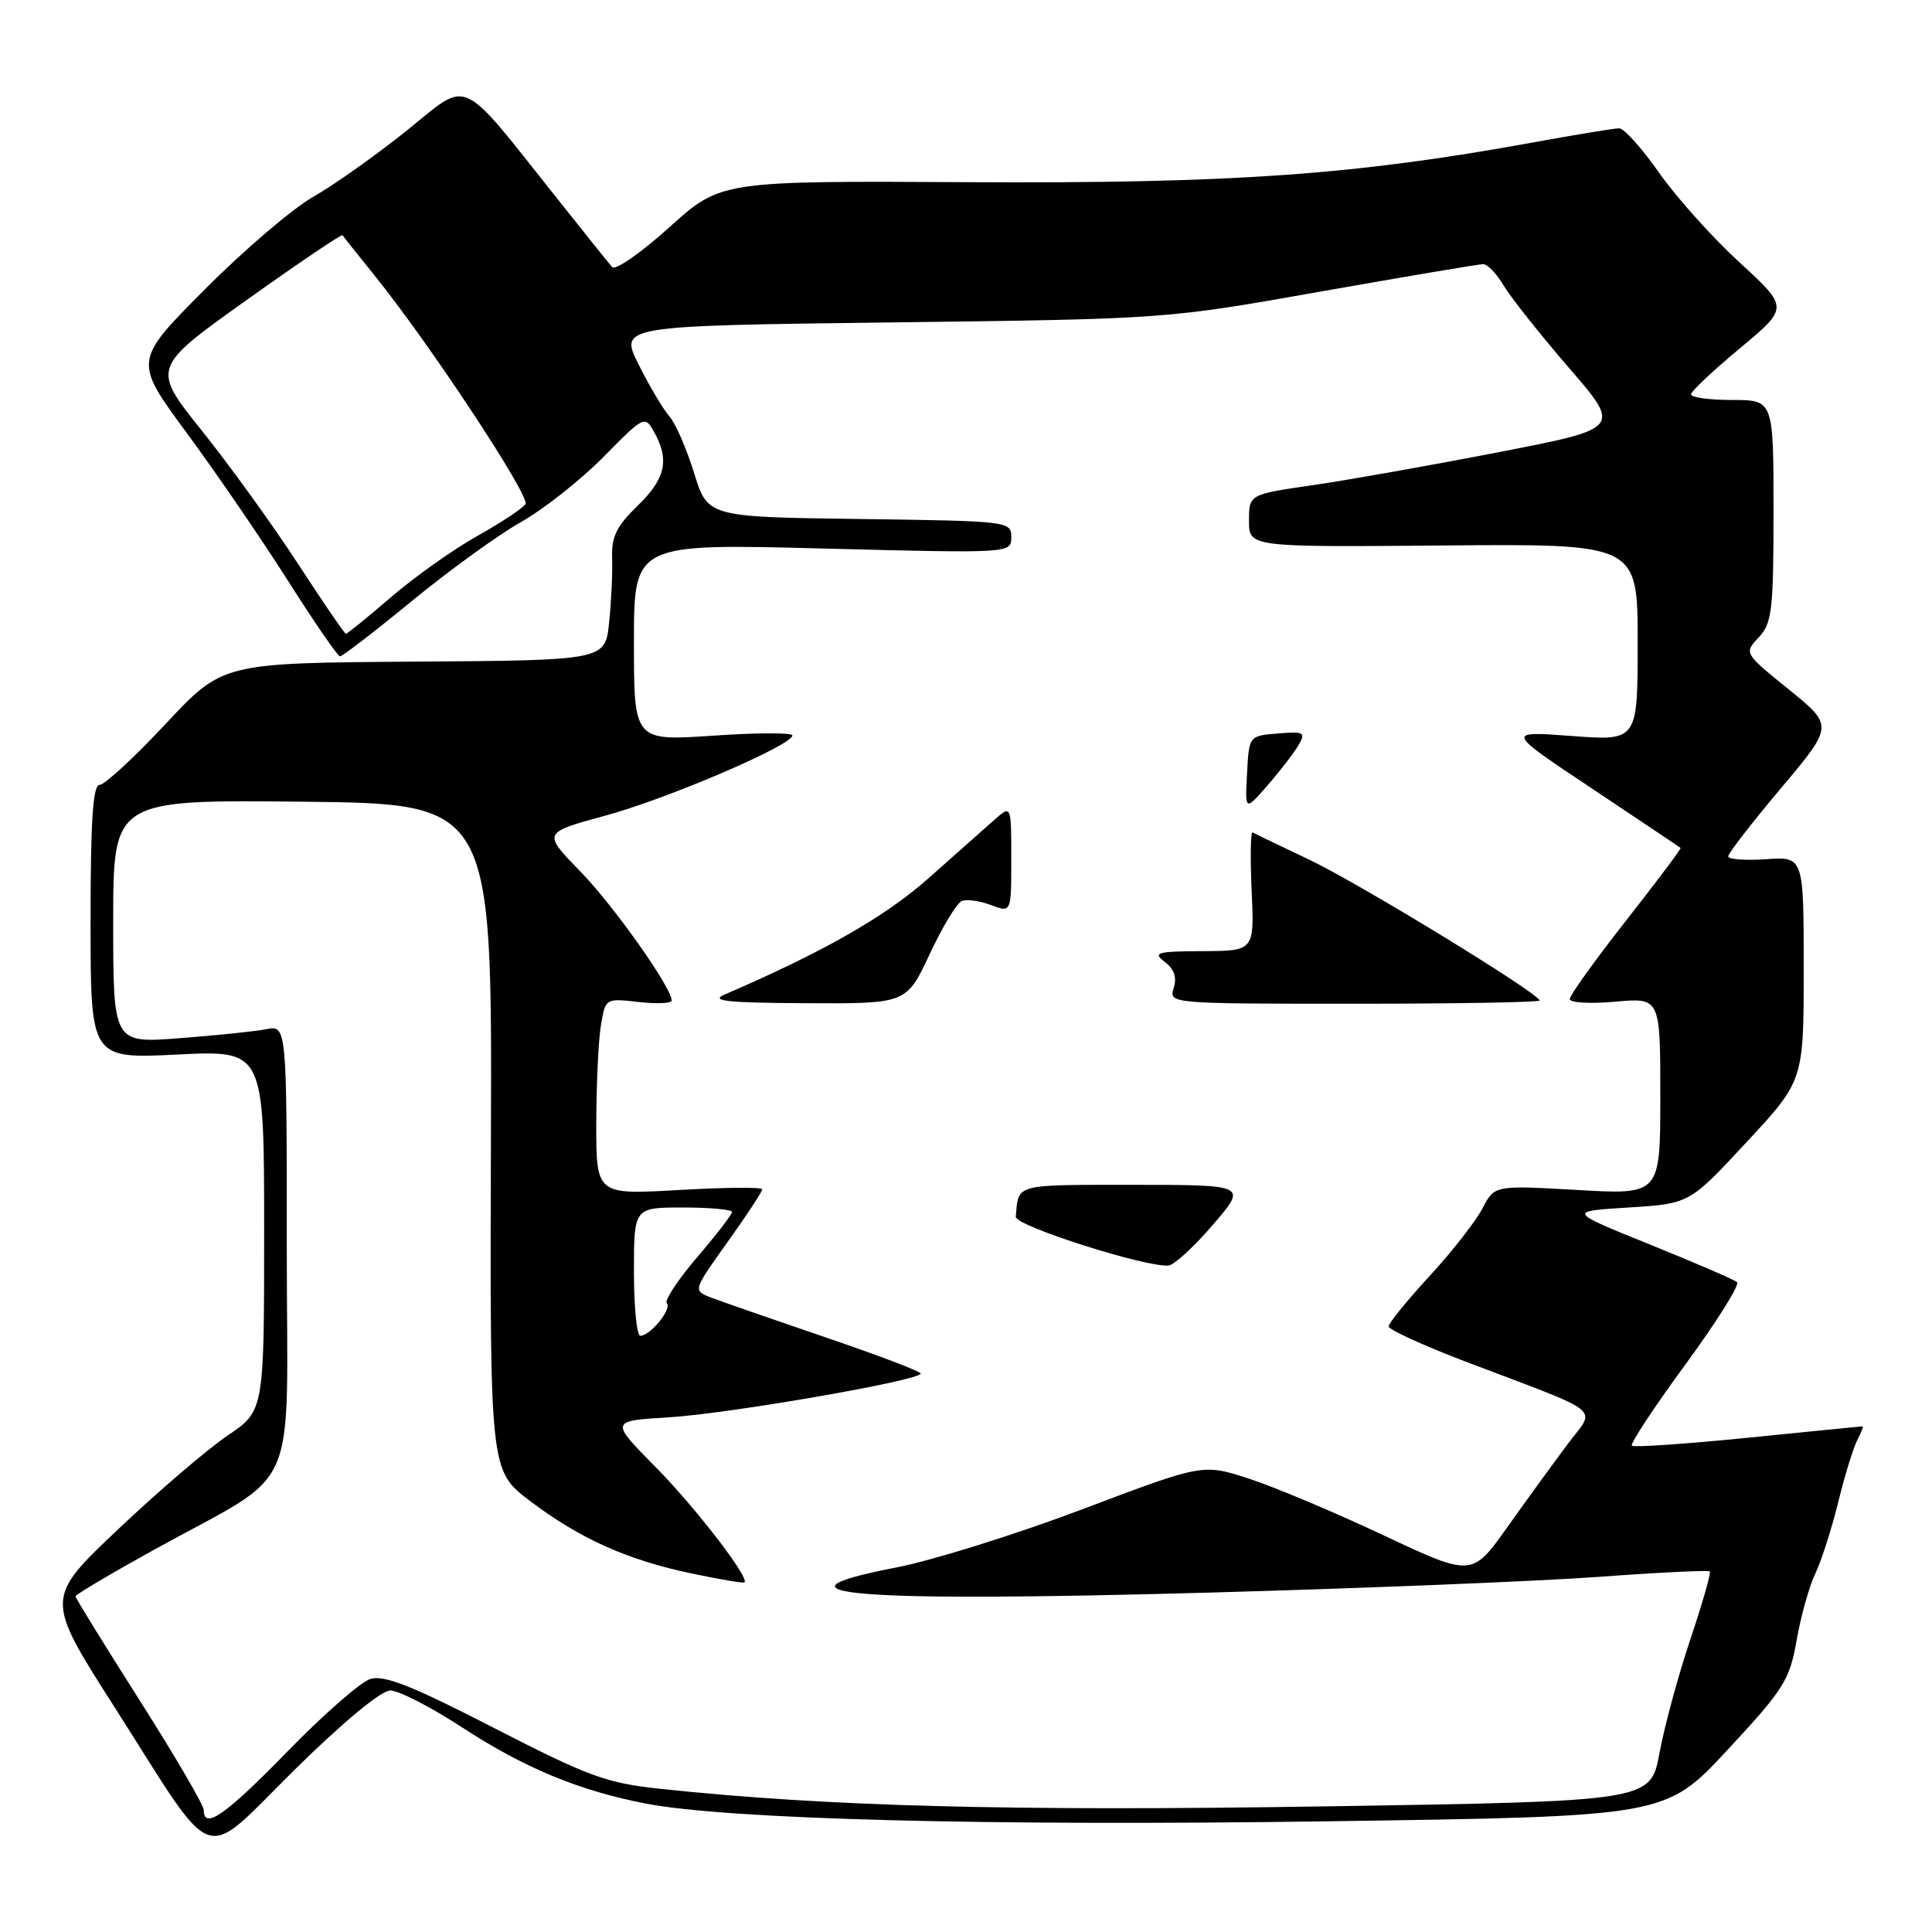 <?xml version="1.0" encoding="UTF-8" standalone="no"?>
<!DOCTYPE svg PUBLIC "-//W3C//DTD SVG 1.1//EN" "http://www.w3.org/Graphics/SVG/1.1/DTD/svg11.dtd" >
<svg xmlns="http://www.w3.org/2000/svg" xmlns:xlink="http://www.w3.org/1999/xlink" version="1.1" viewBox="0 0 256 256">
 <g >
 <path fill="currentColor"
d=" M 51.72 224.00 C 52.83 224.00 57.09 226.19 61.19 228.86 C 69.48 234.27 76.68 237.26 85.56 238.98 C 96.46 241.08 131.05 241.98 176.10 241.33 C 220.70 240.69 220.70 240.69 228.88 231.90 C 236.40 223.80 237.13 222.65 238.07 217.30 C 238.63 214.11 239.74 210.15 240.54 208.50 C 241.33 206.85 242.70 202.59 243.58 199.02 C 244.45 195.46 245.60 191.75 246.12 190.77 C 246.64 189.80 246.94 189.00 246.79 189.00 C 246.63 189.00 239.79 189.68 231.59 190.51 C 223.38 191.33 216.47 191.81 216.23 191.56 C 215.98 191.31 219.17 186.47 223.32 180.81 C 227.47 175.14 230.55 170.23 230.18 169.90 C 229.81 169.57 224.60 167.32 218.61 164.90 C 207.72 160.50 207.72 160.50 215.79 160.00 C 223.86 159.50 223.86 159.50 231.43 151.34 C 239.00 143.19 239.00 143.19 239.00 128.34 C 239.00 113.50 239.00 113.50 234.00 113.85 C 231.25 114.04 229.00 113.87 229.00 113.47 C 229.00 113.07 232.14 109.01 235.98 104.45 C 242.96 96.16 242.96 96.16 237.02 91.35 C 231.08 86.54 231.08 86.54 233.04 84.46 C 234.80 82.58 235.00 80.89 235.00 67.69 C 235.00 53.00 235.00 53.00 229.50 53.00 C 226.47 53.00 224.03 52.66 224.06 52.25 C 224.09 51.84 227.02 49.08 230.57 46.13 C 237.02 40.76 237.02 40.76 230.52 34.79 C 226.94 31.51 222.14 26.17 219.86 22.92 C 217.58 19.66 215.19 17.00 214.55 17.00 C 213.91 17.00 208.69 17.86 202.94 18.91 C 179.49 23.18 163.18 24.33 128.50 24.14 C 95.50 23.96 95.50 23.96 88.69 30.12 C 84.94 33.50 81.53 35.87 81.11 35.39 C 80.68 34.90 77.48 30.90 73.98 26.50 C 60.64 9.73 62.34 10.51 53.91 17.29 C 49.83 20.56 44.25 24.52 41.50 26.08 C 38.75 27.65 32.27 33.18 27.11 38.38 C 17.71 47.82 17.71 47.82 24.73 57.35 C 28.60 62.59 34.62 71.39 38.13 76.91 C 41.63 82.43 44.75 86.96 45.05 86.97 C 45.35 86.99 49.64 83.69 54.57 79.64 C 59.51 75.59 66.01 70.88 69.02 69.18 C 72.04 67.48 76.96 63.59 79.97 60.54 C 85.35 55.08 85.45 55.03 86.68 57.25 C 88.74 60.96 88.19 63.43 84.49 67.01 C 81.69 69.73 81.01 71.12 81.11 73.95 C 81.18 75.90 81.00 79.75 80.71 82.50 C 80.19 87.50 80.19 87.50 54.84 87.67 C 29.50 87.85 29.50 87.85 21.95 95.92 C 17.79 100.37 13.86 104.00 13.20 104.00 C 12.31 104.00 12.00 108.72 12.00 122.15 C 12.00 140.30 12.00 140.30 23.50 139.73 C 35.00 139.16 35.00 139.16 35.00 163.06 C 35.00 186.95 35.00 186.95 30.15 190.22 C 27.48 192.03 20.95 197.62 15.64 202.65 C 5.98 211.80 5.98 211.80 15.14 226.15 C 28.96 247.82 26.43 246.93 39.03 234.51 C 45.49 228.15 50.50 224.00 51.72 224.00 Z  M 27.00 239.84 C 27.00 239.20 23.18 232.66 18.50 225.30 C 13.82 217.94 10.00 211.74 10.00 211.52 C 10.00 211.30 14.61 208.56 20.25 205.44 C 40.13 194.43 38.00 199.24 38.00 165.41 C 38.00 135.84 38.00 135.84 35.25 136.38 C 33.74 136.67 28.56 137.21 23.75 137.57 C 15.00 138.24 15.00 138.24 15.00 122.10 C 15.00 105.97 15.00 105.97 40.10 106.23 C 65.20 106.50 65.20 106.50 65.05 150.68 C 64.91 194.87 64.91 194.87 70.25 198.90 C 76.91 203.93 83.13 206.71 91.73 208.51 C 95.41 209.28 98.52 209.81 98.65 209.68 C 99.31 209.03 92.14 199.73 86.86 194.38 C 80.82 188.27 80.82 188.27 88.66 187.80 C 96.66 187.31 122.00 182.91 122.00 182.00 C 122.00 181.72 116.26 179.54 109.25 177.16 C 102.24 174.77 95.45 172.41 94.16 171.91 C 91.82 171.00 91.82 171.00 96.41 164.57 C 98.94 161.03 101.00 157.90 101.00 157.59 C 101.00 157.29 96.05 157.33 90.00 157.68 C 79.00 158.31 79.00 158.31 79.01 148.90 C 79.02 143.73 79.29 137.87 79.62 135.89 C 80.22 132.27 80.22 132.27 84.61 132.77 C 87.02 133.04 89.00 132.95 89.00 132.58 C 89.00 130.86 81.31 119.99 76.85 115.42 C 71.90 110.34 71.90 110.34 80.20 108.08 C 88.48 105.83 105.00 98.74 105.00 97.45 C 105.00 97.07 100.28 97.08 94.50 97.48 C 84.00 98.19 84.00 98.19 84.00 85.11 C 84.00 72.03 84.00 72.03 109.00 72.68 C 134.00 73.32 134.00 73.32 134.00 71.18 C 134.00 69.07 133.69 69.04 113.89 68.77 C 93.77 68.50 93.77 68.50 91.97 62.67 C 90.98 59.47 89.51 56.09 88.70 55.17 C 87.89 54.25 86.06 51.18 84.64 48.34 C 82.05 43.17 82.05 43.17 118.28 42.72 C 154.50 42.27 154.50 42.27 175.00 38.63 C 186.28 36.64 195.97 35.00 196.53 35.00 C 197.10 35.00 198.32 36.27 199.24 37.83 C 200.16 39.38 204.04 44.28 207.87 48.71 C 214.83 56.76 214.83 56.76 198.66 59.90 C 189.77 61.63 178.68 63.60 174.00 64.28 C 165.50 65.51 165.50 65.51 165.50 69.00 C 165.50 72.50 165.50 72.50 191.25 72.28 C 217.00 72.05 217.00 72.05 217.00 85.12 C 217.00 98.18 217.00 98.18 208.25 97.52 C 199.50 96.87 199.50 96.87 211.00 104.52 C 217.32 108.74 222.58 112.26 222.69 112.36 C 222.79 112.46 219.53 116.80 215.44 122.01 C 211.35 127.22 208.00 131.89 208.00 132.38 C 208.00 132.87 210.70 133.03 214.00 132.73 C 220.00 132.19 220.00 132.19 220.00 145.25 C 220.00 158.31 220.00 158.31 209.01 157.68 C 198.03 157.05 198.03 157.05 196.44 160.11 C 195.57 161.79 192.42 165.83 189.43 169.08 C 186.44 172.32 184.00 175.33 184.00 175.76 C 184.00 176.18 188.61 178.29 194.25 180.44 C 212.93 187.54 211.47 186.36 207.74 191.33 C 205.96 193.71 202.37 198.64 199.77 202.30 C 195.05 208.95 195.05 208.95 183.27 203.41 C 176.80 200.36 168.77 196.99 165.44 195.91 C 159.37 193.95 159.37 193.95 143.44 199.98 C 134.67 203.29 123.59 206.76 118.80 207.69 C 100.17 211.29 113.20 212.34 160.15 211.03 C 180.69 210.46 203.96 209.52 211.86 208.94 C 219.76 208.36 226.37 208.04 226.56 208.22 C 226.74 208.41 225.58 212.46 223.98 217.22 C 222.38 221.99 220.54 228.76 219.89 232.28 C 218.71 238.68 218.71 238.68 175.11 239.36 C 133.70 240.01 109.42 239.36 87.50 237.03 C 80.34 236.27 78.03 235.42 65.45 228.96 C 54.52 223.34 50.88 221.90 49.05 222.48 C 47.76 222.89 42.81 227.23 38.05 232.12 C 29.88 240.50 27.00 242.52 27.00 239.84 Z  M 160.75 162.25 C 165.26 157.00 165.26 157.00 150.13 157.00 C 134.29 157.00 134.96 156.82 134.60 161.23 C 134.50 162.44 152.09 168.03 154.87 167.68 C 155.63 167.58 158.28 165.14 160.75 162.25 Z  M 123.19 126.42 C 124.88 122.80 126.80 119.63 127.46 119.38 C 128.12 119.12 129.86 119.38 131.33 119.93 C 134.00 120.95 134.00 120.95 134.00 113.80 C 134.00 106.65 134.00 106.65 131.75 108.64 C 130.51 109.73 126.58 113.22 123.00 116.40 C 117.29 121.47 109.10 126.14 96.00 131.79 C 94.04 132.63 96.37 132.88 106.80 132.93 C 120.11 133.00 120.11 133.00 123.19 126.42 Z  M 204.00 132.57 C 204.00 131.67 180.11 117.06 173.48 113.91 C 169.64 112.09 166.27 110.47 165.99 110.30 C 165.71 110.13 165.65 113.60 165.85 118.00 C 166.21 126.00 166.21 126.00 159.36 126.03 C 153.27 126.06 152.71 126.22 154.34 127.46 C 155.59 128.40 155.97 129.52 155.52 130.93 C 154.87 132.99 155.03 133.00 179.43 133.00 C 192.94 133.00 204.00 132.81 204.00 132.57 Z  M 172.09 98.69 C 173.04 97.05 172.76 96.90 169.32 97.19 C 165.50 97.50 165.50 97.50 165.24 102.50 C 164.97 107.50 164.97 107.50 168.01 104.00 C 169.68 102.08 171.52 99.68 172.09 98.69 Z  M 84.00 168.50 C 84.00 160.00 84.00 160.00 90.50 160.00 C 94.08 160.00 97.00 160.27 97.00 160.59 C 97.00 160.92 94.91 163.63 92.36 166.61 C 89.80 169.60 88.01 172.34 88.36 172.69 C 89.08 173.42 86.16 177.00 84.85 177.00 C 84.38 177.00 84.00 173.18 84.00 168.50 Z  M 39.50 74.73 C 36.20 69.65 30.48 61.73 26.79 57.12 C 20.09 48.74 20.09 48.74 32.63 39.79 C 39.53 34.87 45.27 30.99 45.39 31.17 C 45.50 31.35 47.41 33.75 49.63 36.50 C 56.90 45.51 70.27 65.76 69.63 66.79 C 69.28 67.35 66.41 69.25 63.25 71.02 C 60.09 72.78 54.95 76.43 51.83 79.11 C 48.71 81.80 46.01 83.99 45.83 83.98 C 45.65 83.96 42.80 79.80 39.50 74.73 Z "/>
</g>
</svg>
